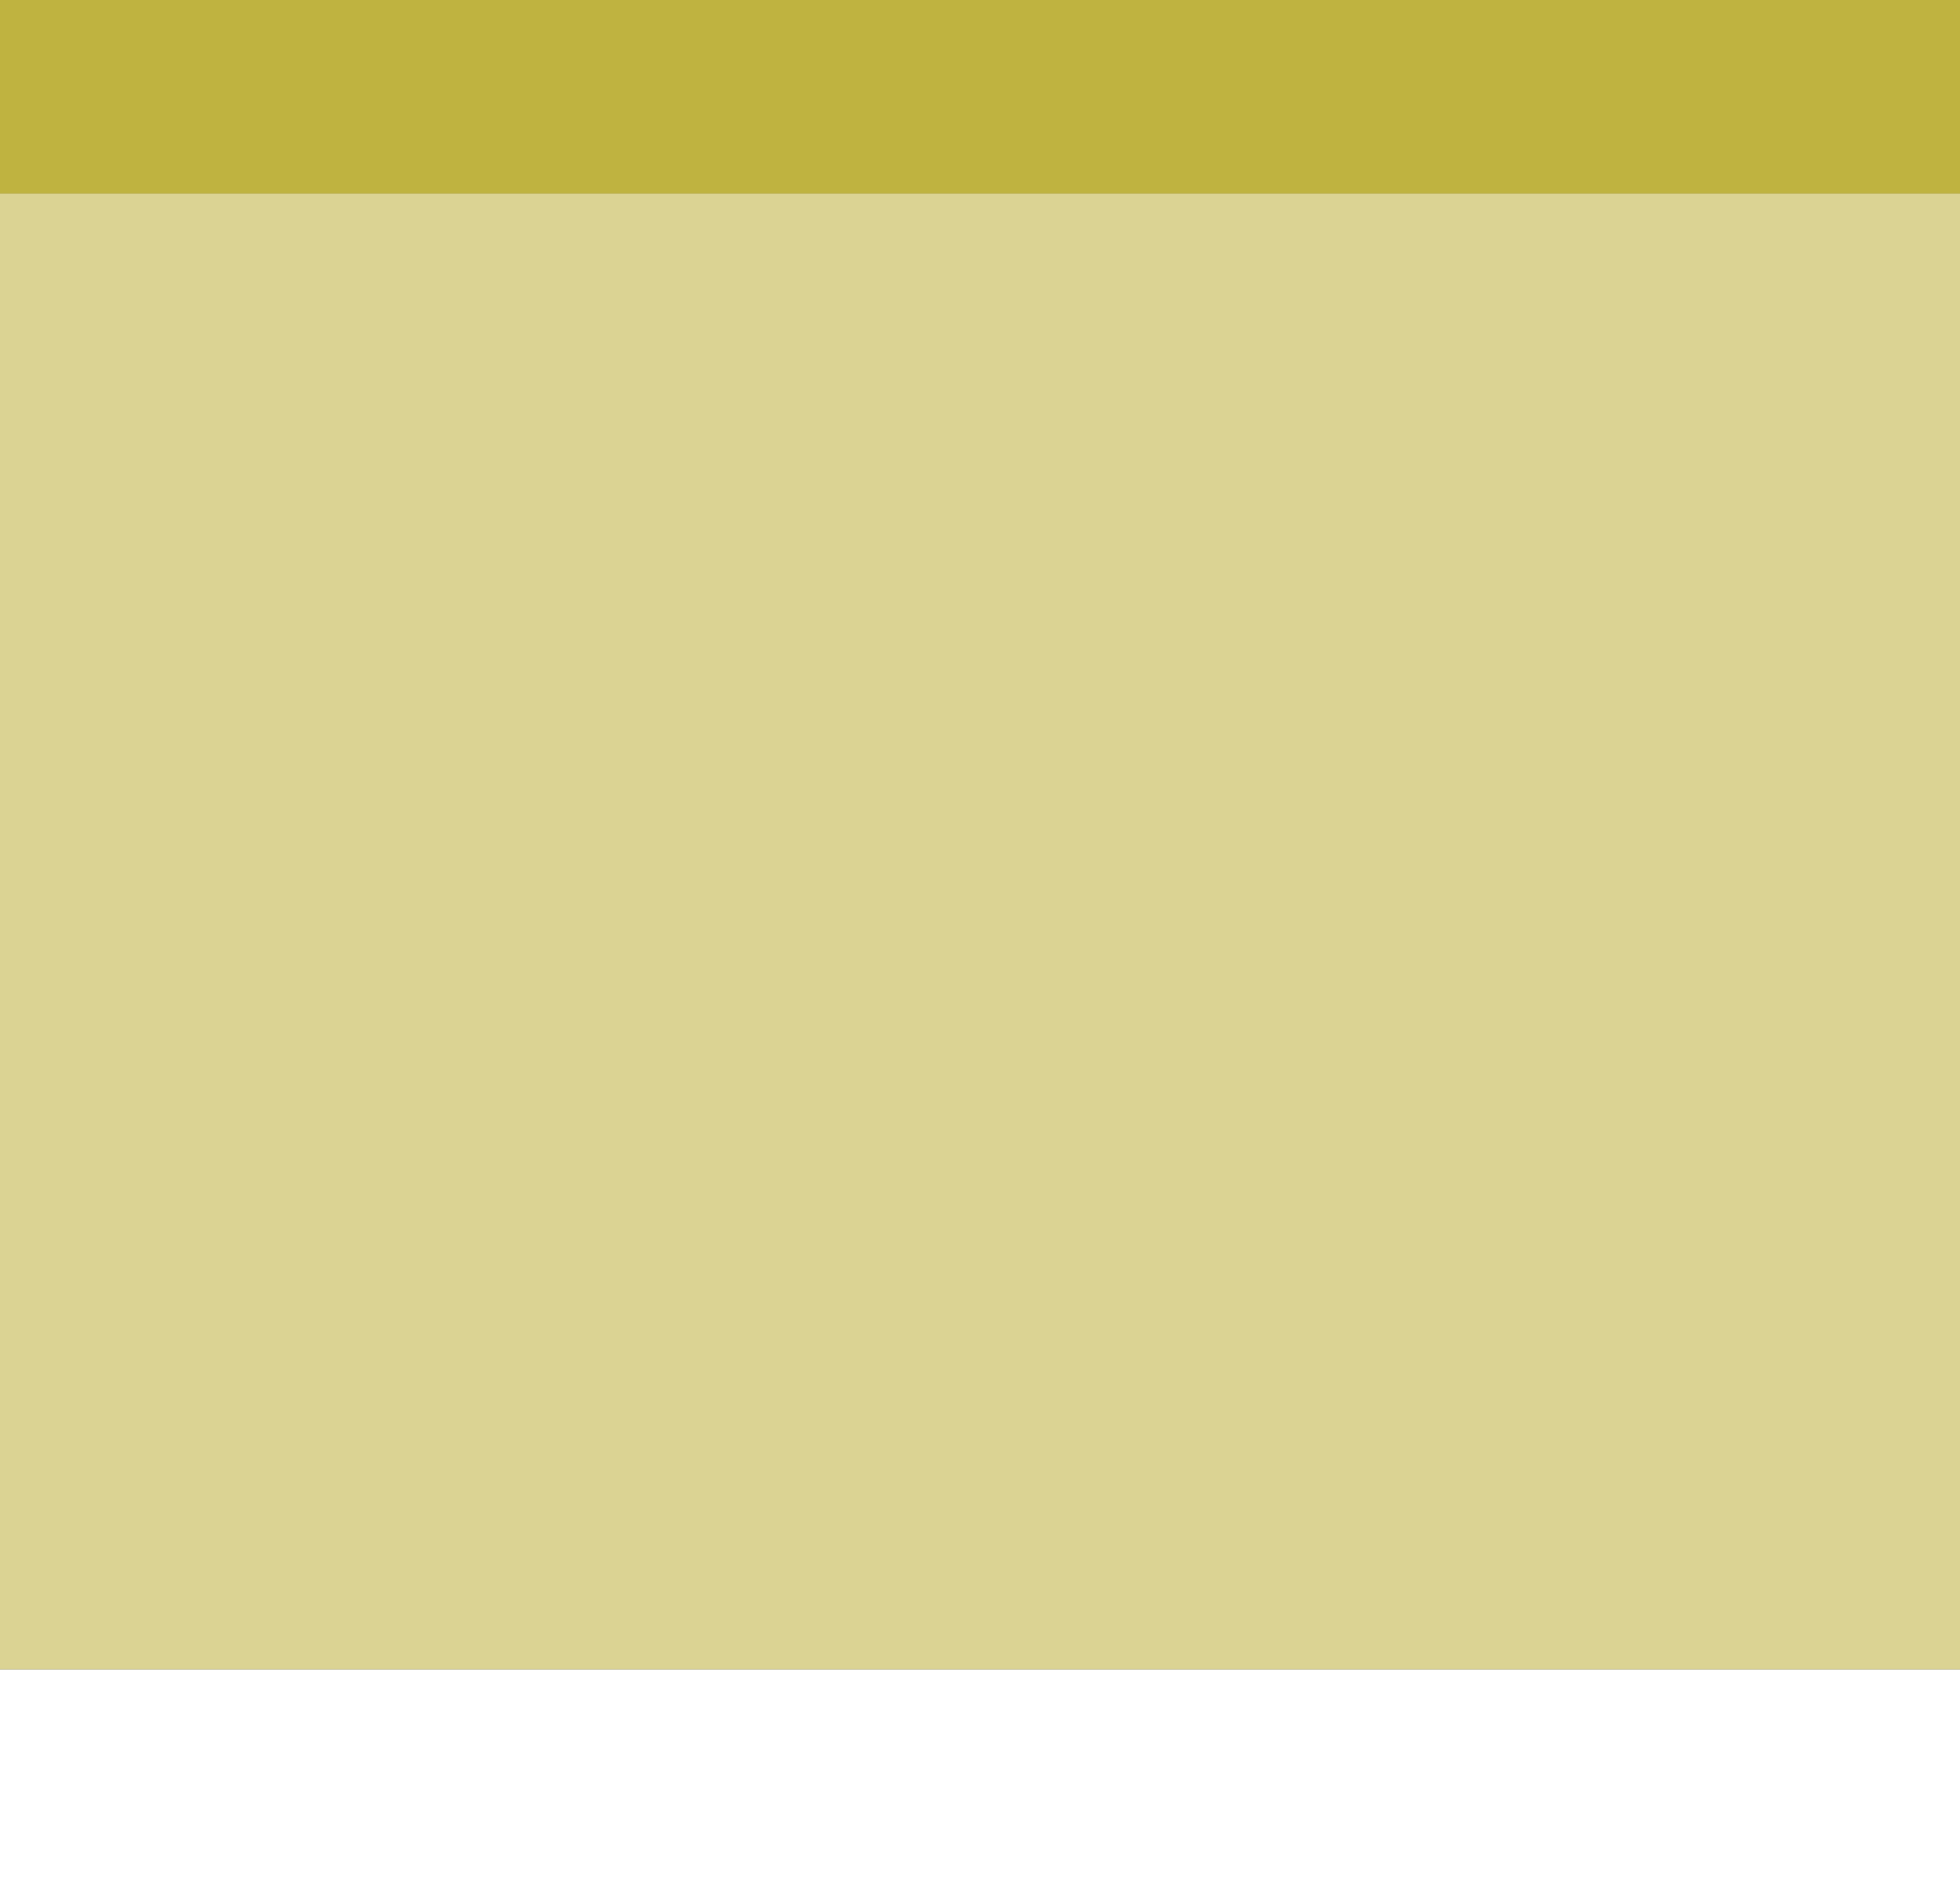 <?xml version="1.0" encoding="UTF-8" standalone="no"?>
<svg xmlns:xlink="http://www.w3.org/1999/xlink" height="15.65px" width="16.2px" xmlns="http://www.w3.org/2000/svg">
  <rect width="100%" height="100%" fill="#333333" stroke="none"/>
  <g transform="matrix(1.0, 0.0, 0.0, 1.0, 0.0, 0.0)">
    <path d="M0.0 1.6 L0.0 0.0 16.2 0.0 16.2 1.6 0.0 1.6" fill="#bfb340" fill-rule="evenodd" stroke="none"/>
    <path d="M16.2 13.8 L16.2 15.65 0.0 15.65 0.0 13.8 16.2 13.8" fill="#ffffff" fill-rule="evenodd" stroke="none"/>
    <path d="M0.0 1.6 L16.2 1.6 16.2 13.8 0.0 13.8 0.0 1.6" fill="#dbd393" fill-rule="evenodd" stroke="none"/>
  </g>
</svg>
